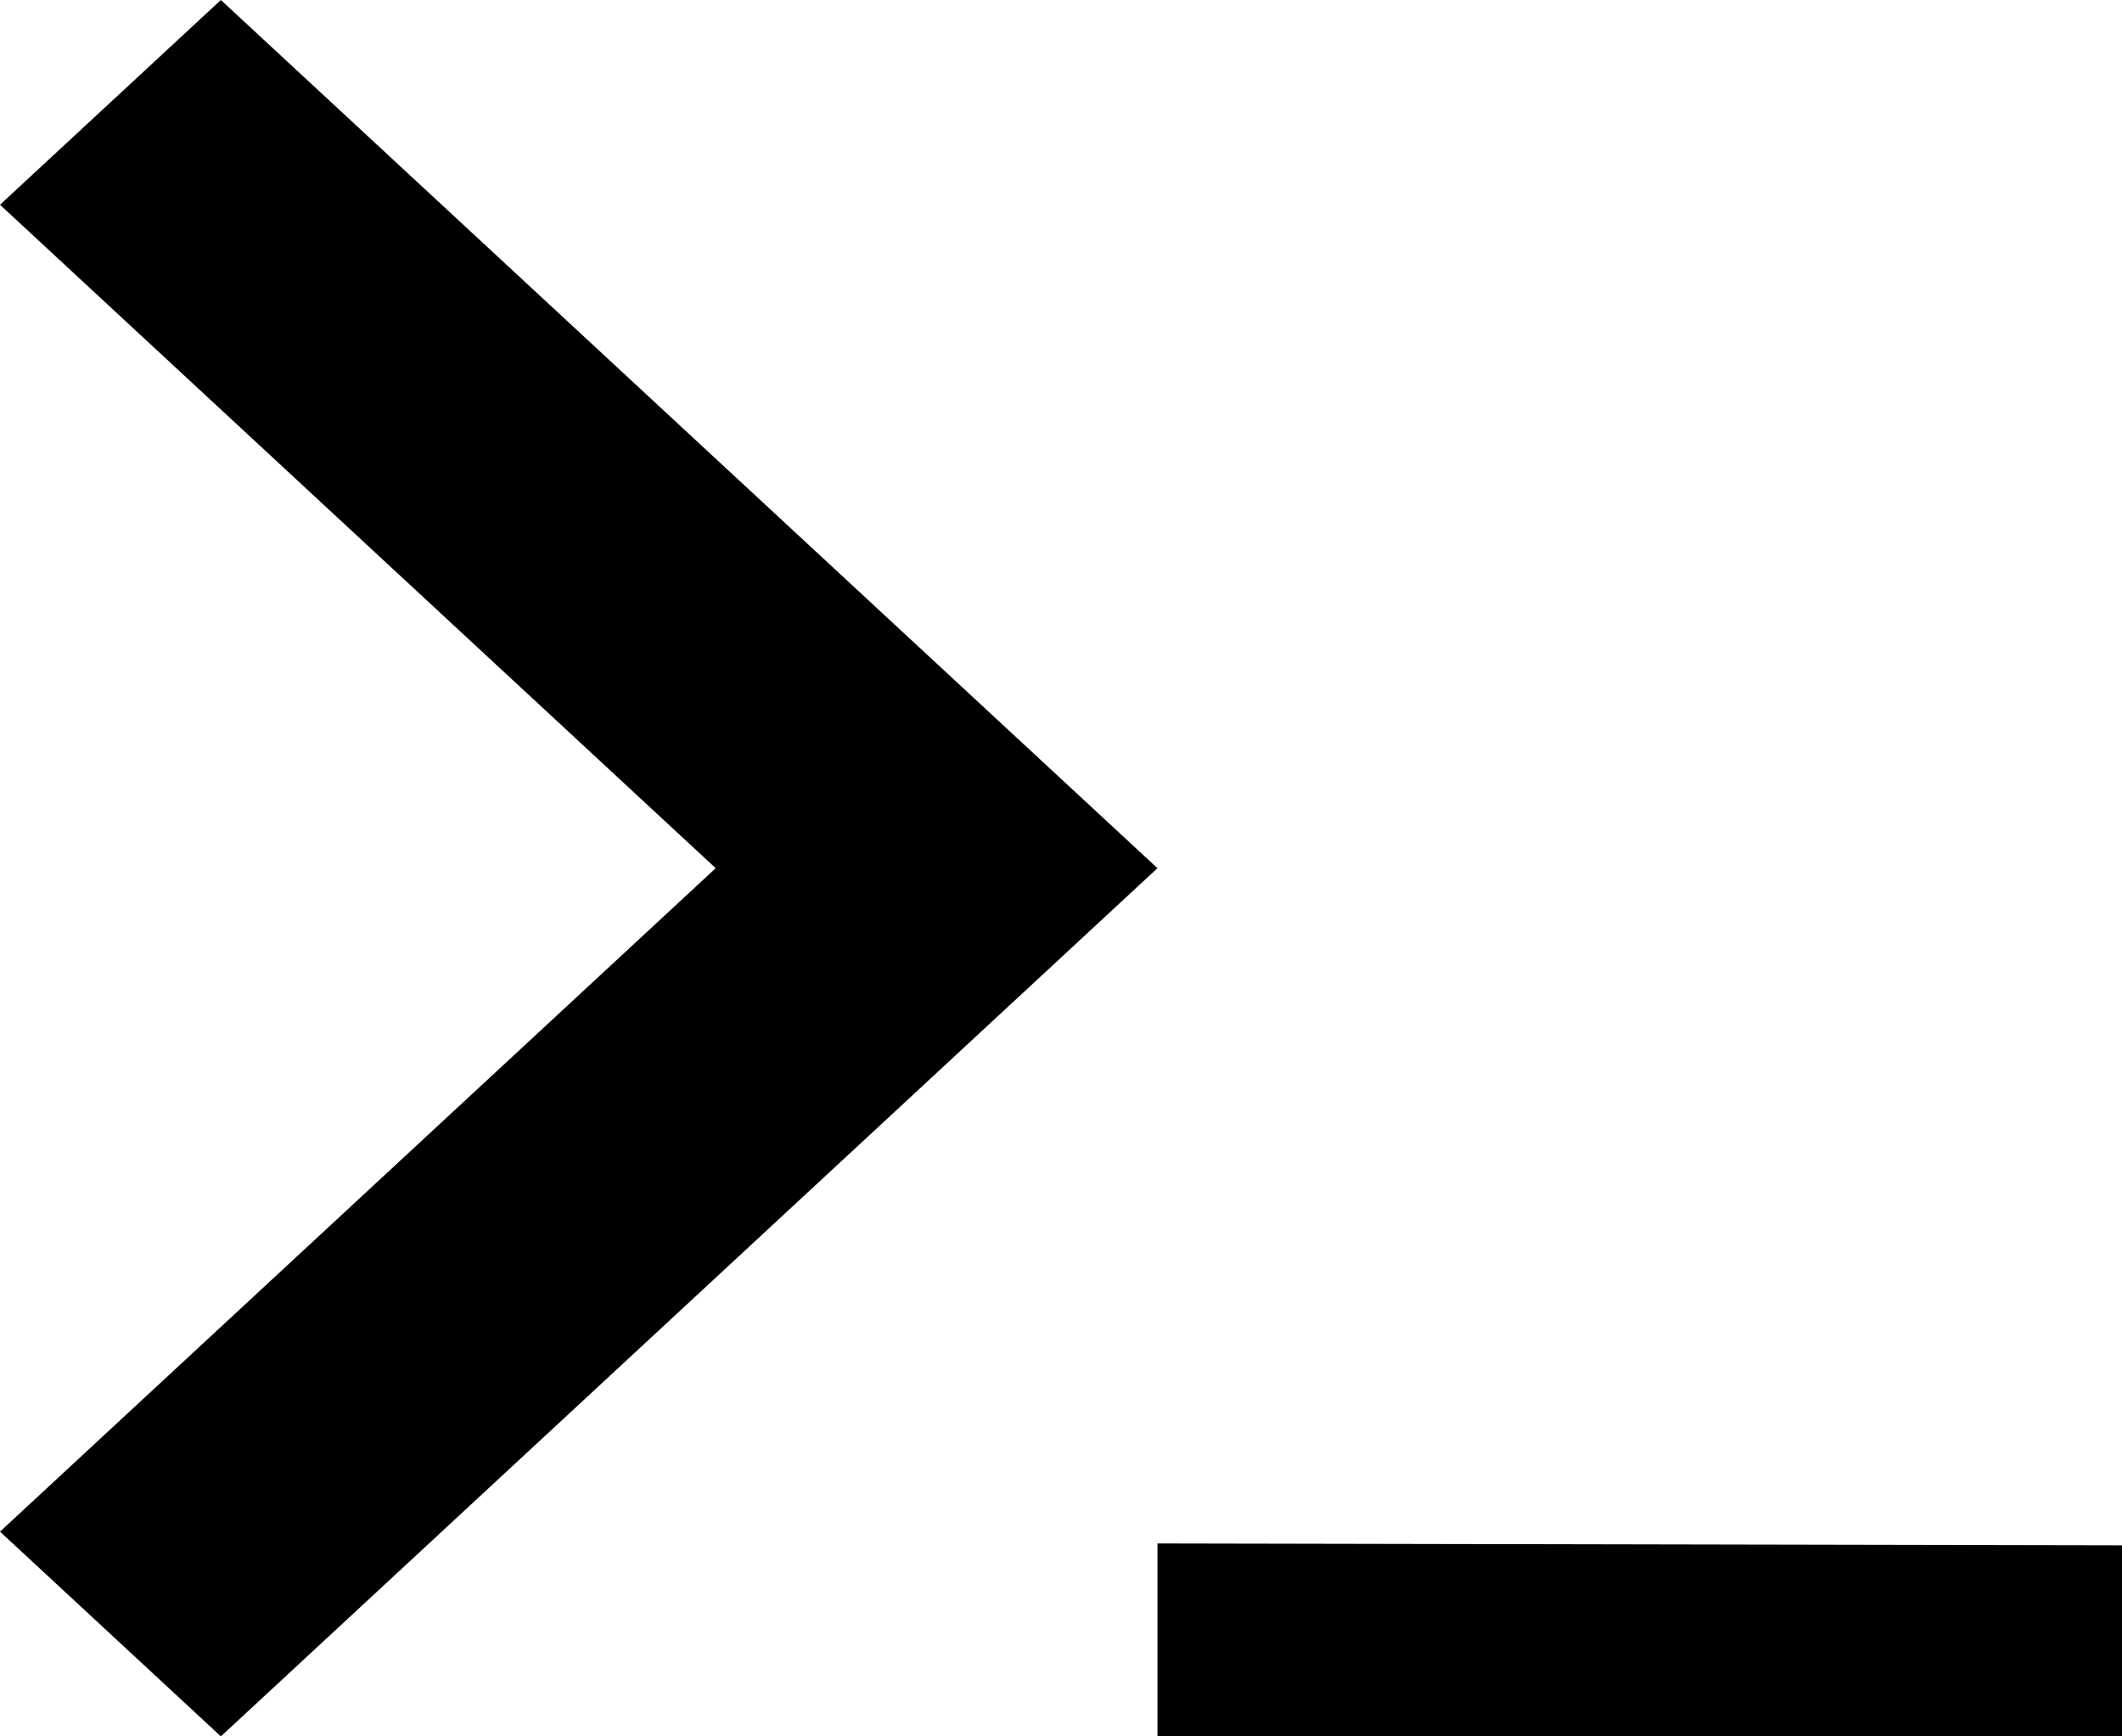 <?xml version="1.0" encoding="UTF-8"?>
<svg width="550px" height="450px" viewBox="0 0 550 450" version="1.1" xmlns="http://www.w3.org/2000/svg" xmlns:xlink="http://www.w3.org/1999/xlink">
    <!-- Generator: Sketch 52.2 (67145) - http://www.bohemiancoding.com/sketch -->
    <title>Slice 1</title>
    <desc>Created with Sketch.</desc>
    <g id="Page-1" stroke="none" stroke-width="1" fill="none" fill-rule="evenodd">
        <g id="Icon" fill="#000000">
            <polygon id="Shape" fill-rule="nonzero" points="300 400 300 450 550 450 550 400.485"></polygon>
            <polygon id="Path" points="57.248 0 0 53.063 185.503 225 0 396.937 57.248 450 300 225"></polygon>
        </g>
    </g>
</svg>